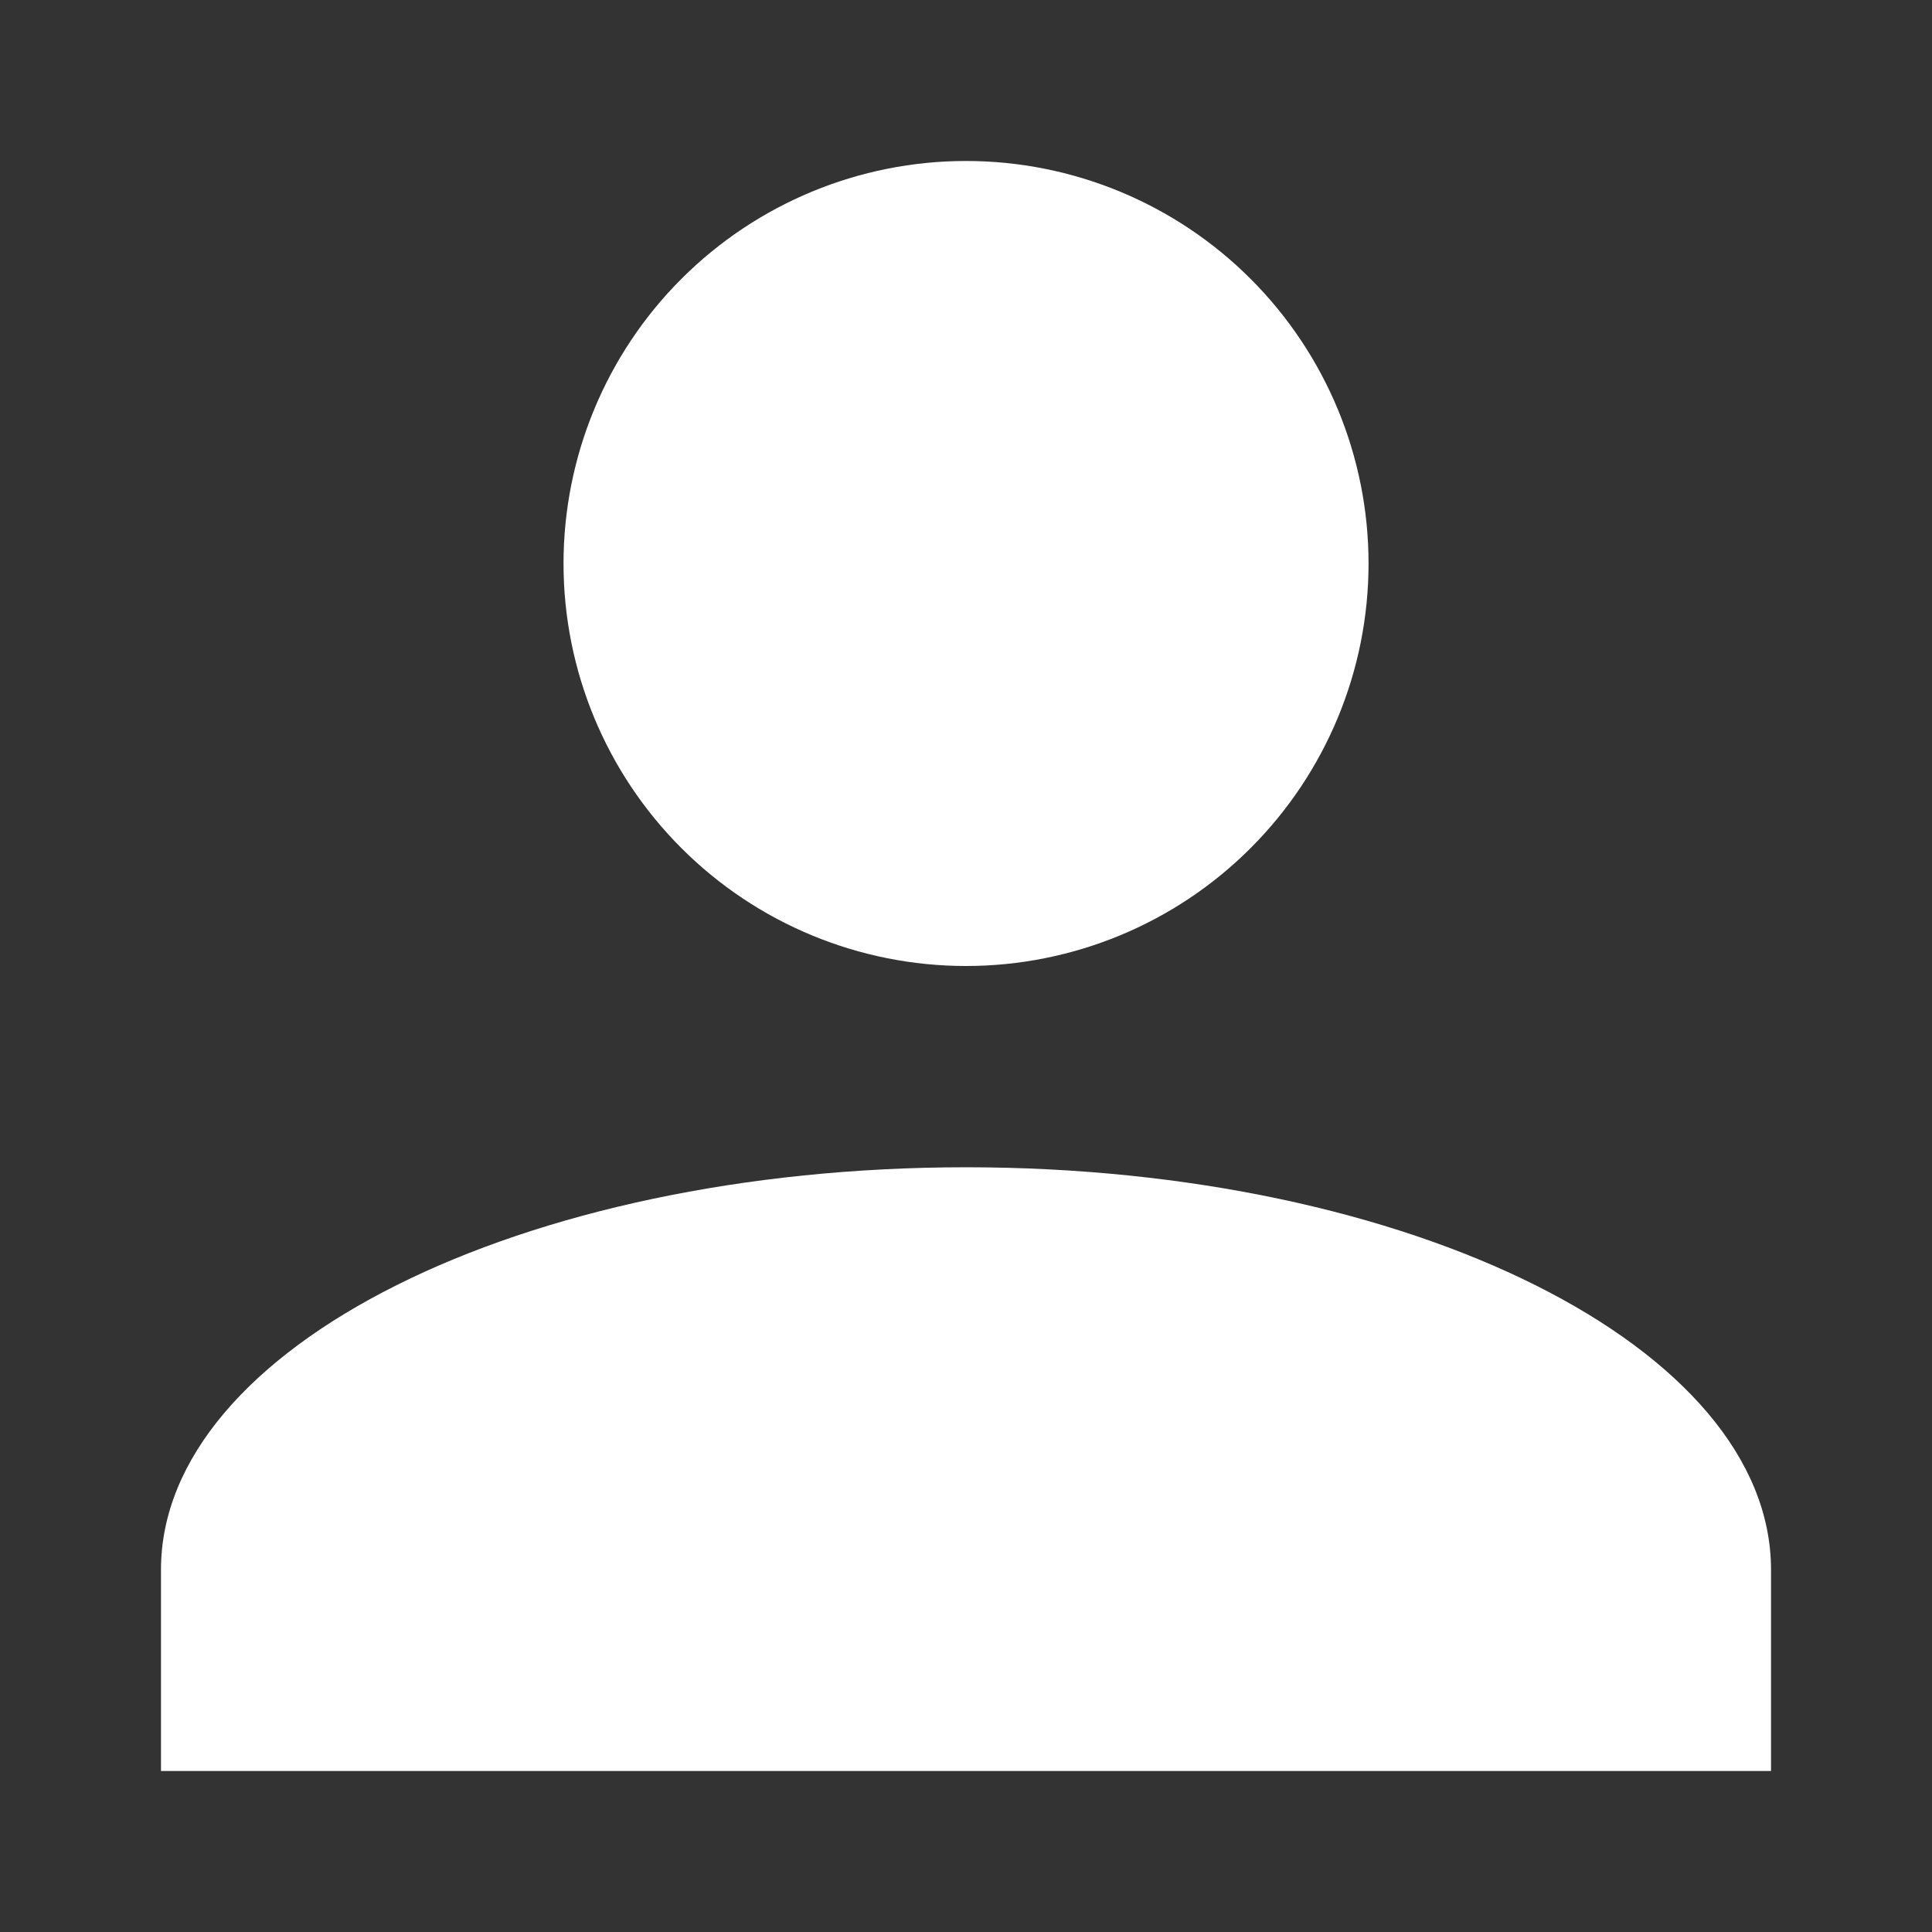 <svg width="28" height="28" viewBox="0 0 28 28" fill="none" xmlns="http://www.w3.org/2000/svg">
<rect x="0" y="0" width="28" height="28" fill="#333333" stroke="none"/>
<path d="M14 2.333C15.547 2.333 17.031 2.948 18.125 4.042C19.219 5.136 19.834 6.62 19.834 8.167C19.834 9.714 19.219 11.197 18.125 12.291C17.031 13.386 15.547 14 14 14C12.453 14 10.969 13.386 9.875 12.291C8.781 11.197 8.167 9.714 8.167 8.167C8.167 6.62 8.781 5.136 9.875 4.042C10.969 2.948 12.453 2.333 14 2.333V2.333ZM14 16.917C20.446 16.917 25.667 19.527 25.667 22.75V25.667H2.333V22.75C2.333 19.527 7.554 16.917 14 16.917Z" fill="white"/>
</svg>
